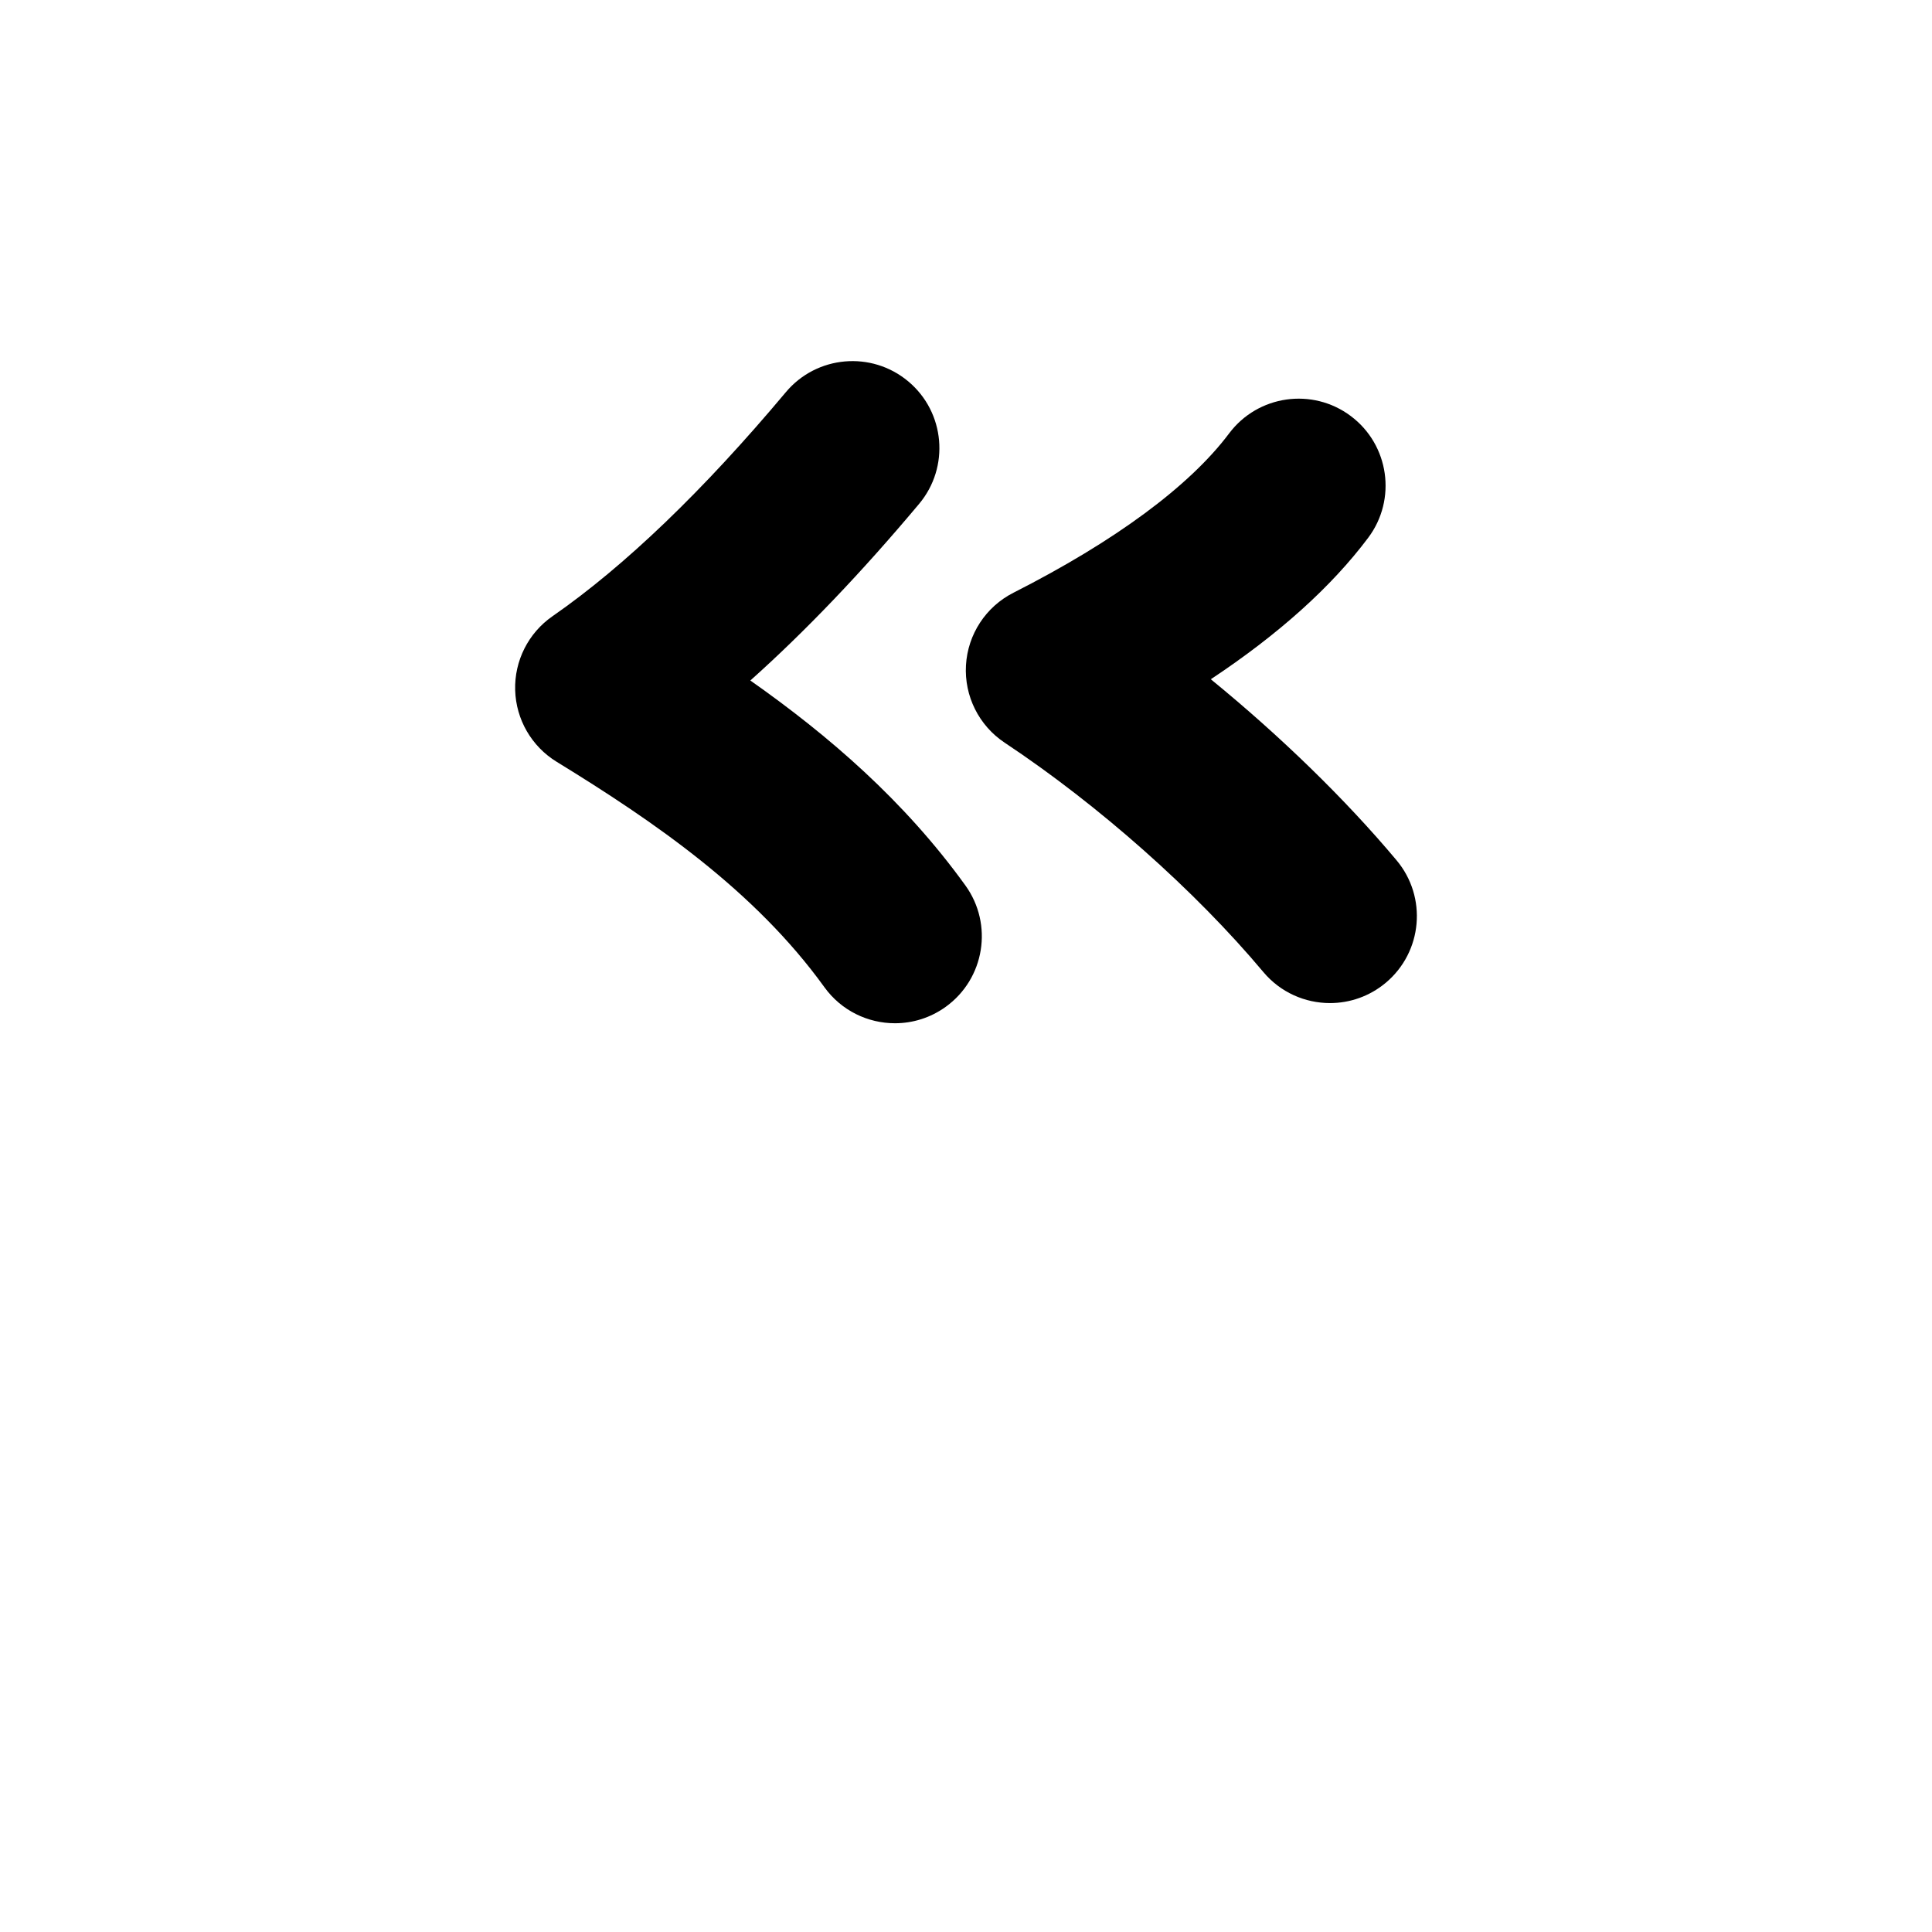 <?xml version="1.0" encoding="iso-8859-1"?>
<!-- Generator: Adobe Illustrator 24.3.0, SVG Export Plug-In . SVG Version: 6.00 Build 0)  -->
<svg version="1.1" xmlns="http://www.w3.org/2000/svg" xmlns:xlink="http://www.w3.org/1999/xlink" x="0px" y="0px"
	 viewBox="0 0 1000 1000" style="enable-background:new 0 0 1000 1000;" xml:space="preserve">
<g id="leftPointingDoubleAngleQuotationMark">
	<g>
		<g>
			<path d="M463.228,529.633c-13.967,0-27.733-6.481-36.53-18.673c-36.019-49.92-87.897-85.576-138.595-116.671
				c-12.955-7.946-21.024-21.894-21.455-37.085c-0.431-15.191,6.836-29.574,19.32-38.24
				c37.399-25.962,78.034-64.979,120.777-115.964c15.967-19.045,44.349-21.542,63.395-5.575
				c19.045,15.966,21.542,44.35,5.575,63.395c-29.721,35.453-58.939,66.021-87.342,91.408
				c40.653,28.583,79.697,62.257,111.31,106.07c14.542,20.154,9.992,48.281-10.162,62.823
				C481.558,526.867,472.349,529.633,463.228,529.633z"/>
		</g>
		<g>
			<path d="M688.394,519.191c-12.855,0-25.618-5.479-34.52-16.104c-35.203-42.025-85.243-86.387-133.857-118.67
				c-13.335-8.855-20.962-24.128-20.03-40.108c0.933-15.98,10.284-30.262,24.559-37.507c52.587-26.688,91.187-55.2,111.625-82.452
				c14.911-19.882,43.118-23.911,63-9c19.882,14.912,23.912,43.118,9,63c-19.088,25.451-46.368,49.958-81.456,73.231
				c35.776,29.201,69.588,62,96.152,93.712c15.959,19.052,13.452,47.434-5.6,63.393C708.841,515.744,698.588,519.19,688.394,519.191
				z"/>
		</g>
	</g>
</g>
<g id="&#x30EC;&#x30A4;&#x30E4;&#x30FC;_1">
</g>
</svg>
